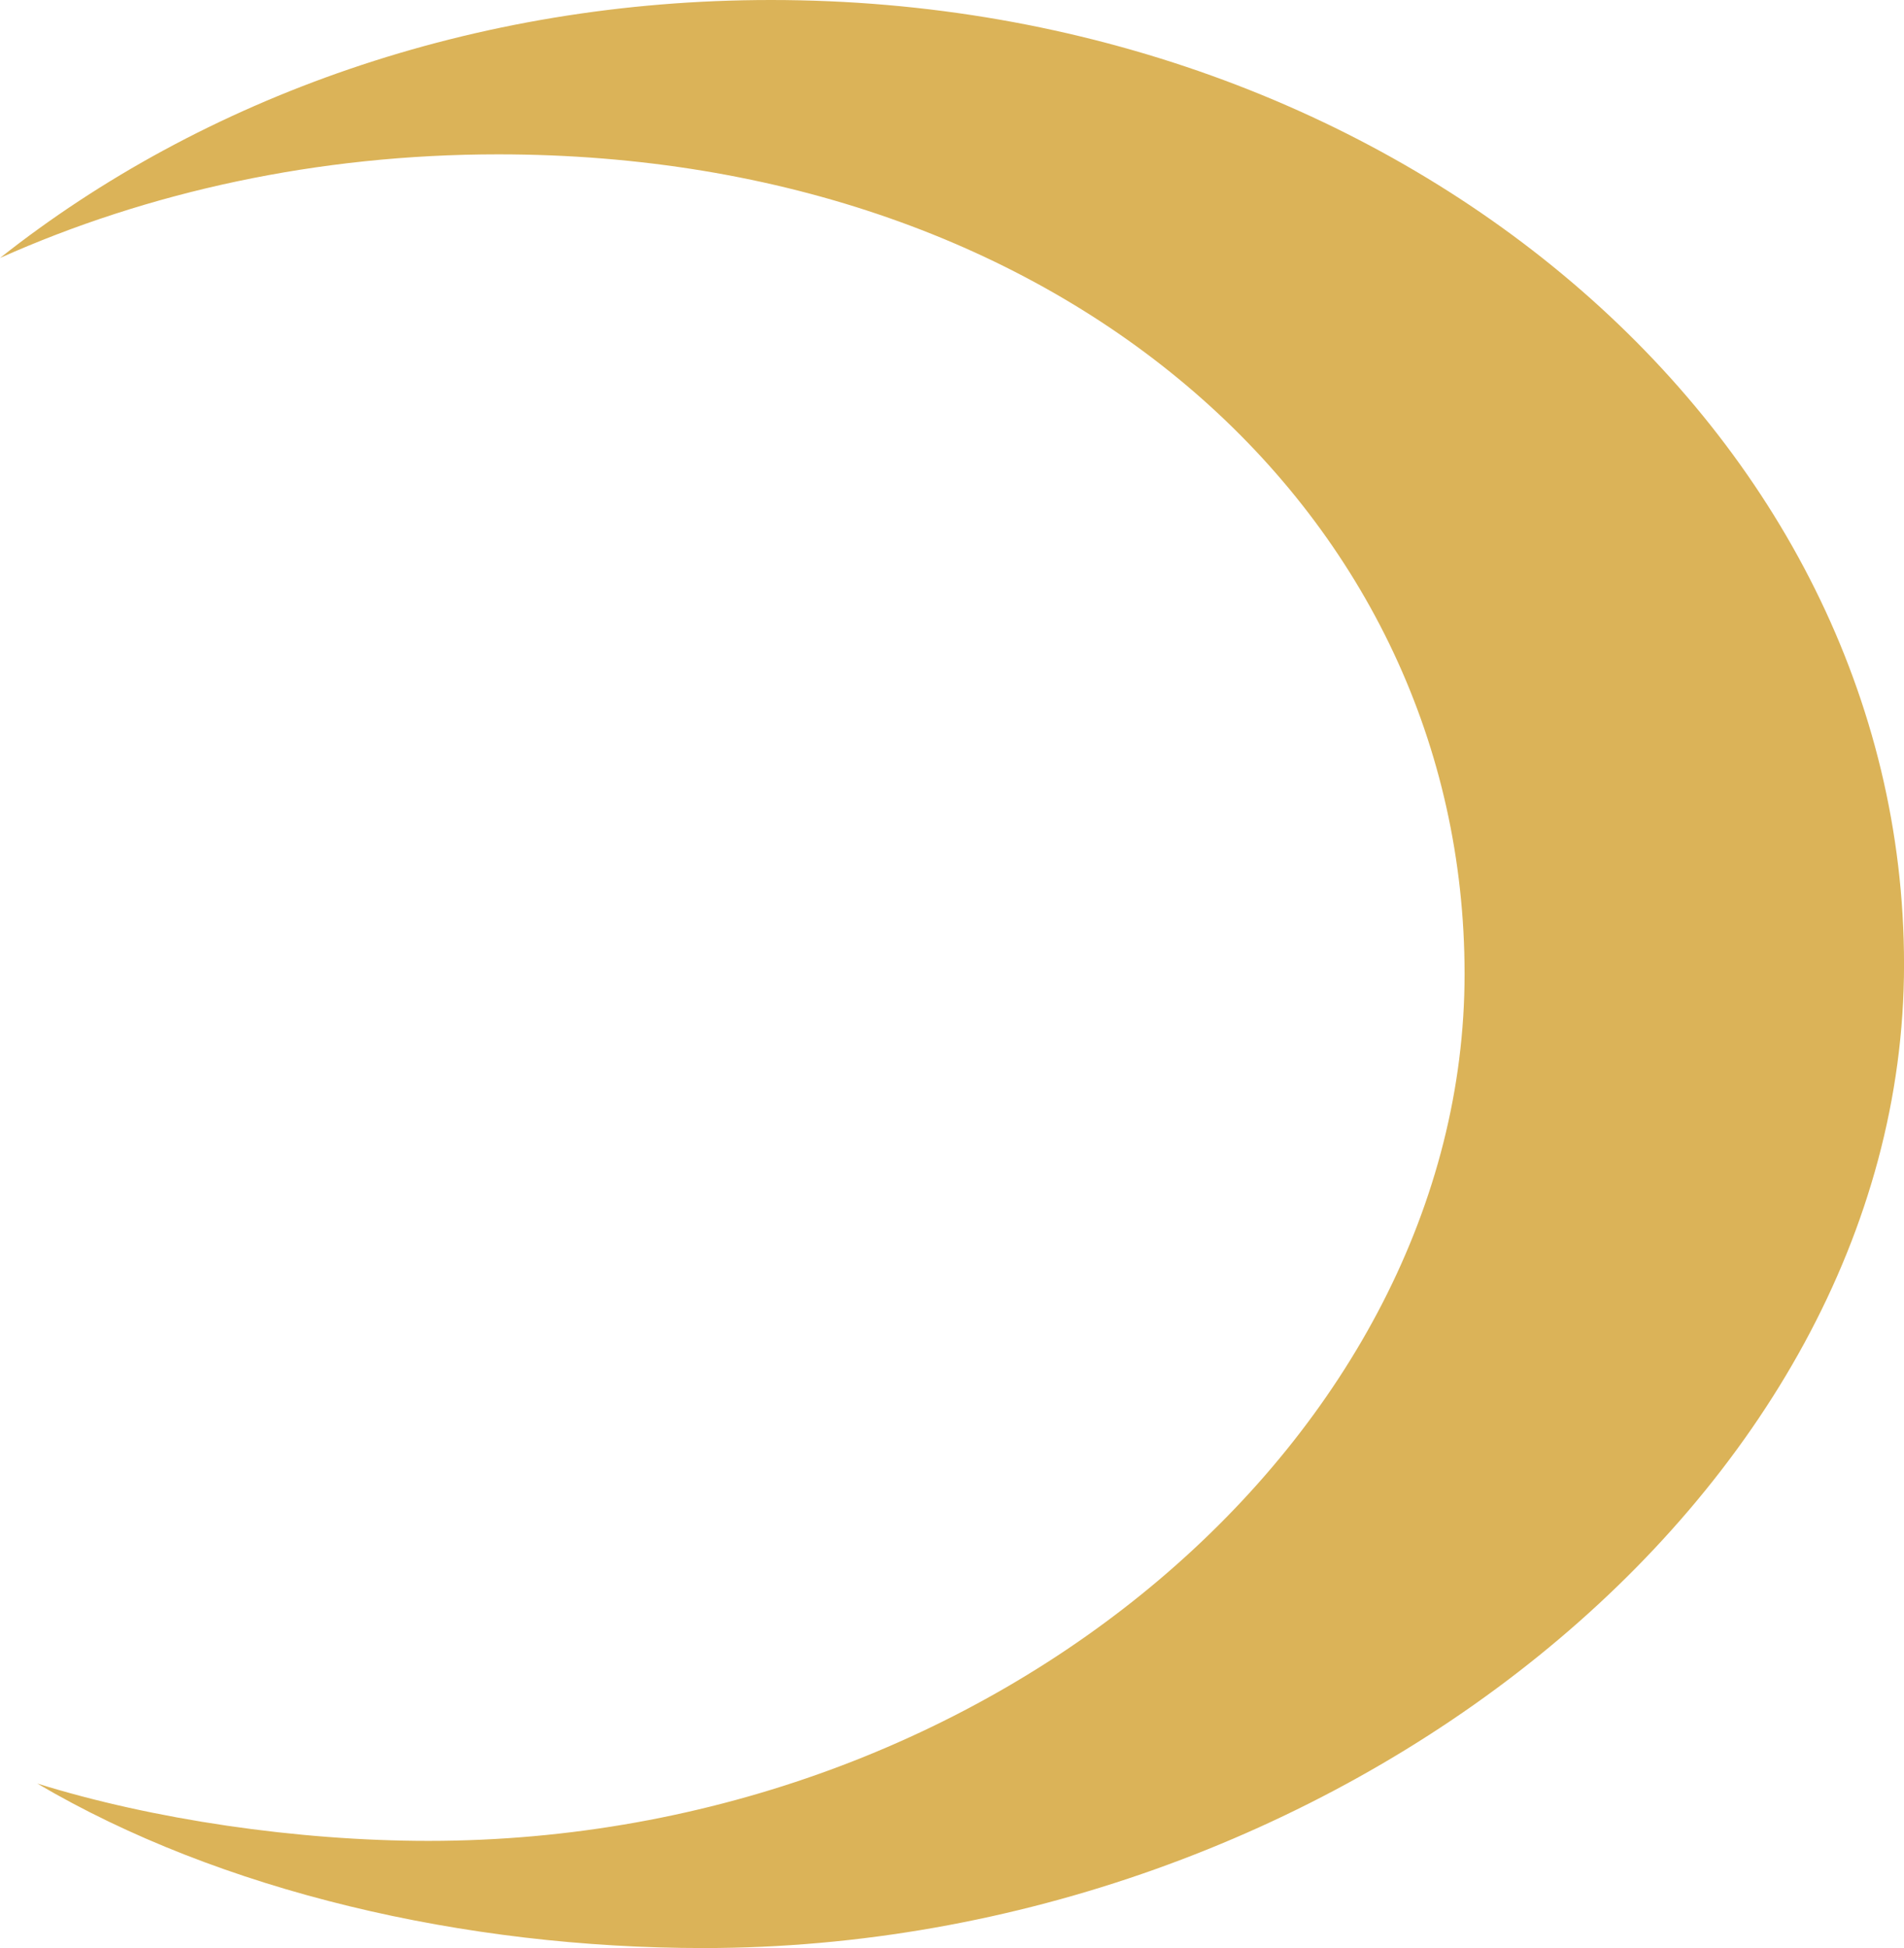 <svg version="1.1" id="图层_1" x="0px" y="0px" width="50.505px" height="51.659px" viewBox="0 0 50.505 51.659" enable-background="new 0 0 50.505 51.659" xml:space="preserve" xmlns="http://www.w3.org/2000/svg" xmlns:xlink="http://www.w3.org/1999/xlink" xmlns:xml="http://www.w3.org/XML/1998/namespace">
  <path fill="#DBB358" d="M20.45,0C12.549,0,5.364,2.599,0,6.841c3.916-1.749,8.42-2.748,13.215-2.748
	c15.081,0,25.634,9.585,25.634,21.737c0,12.151-12.405,22.986-27.486,22.986c-3.474,0-7.319-0.568-10.375-1.521
	c4.851,2.857,11.327,4.363,17.674,4.363c16.6,0,31.844-11.956,31.844-26.082S37.049,0,20.45,0z" class="color c1"/>
</svg>